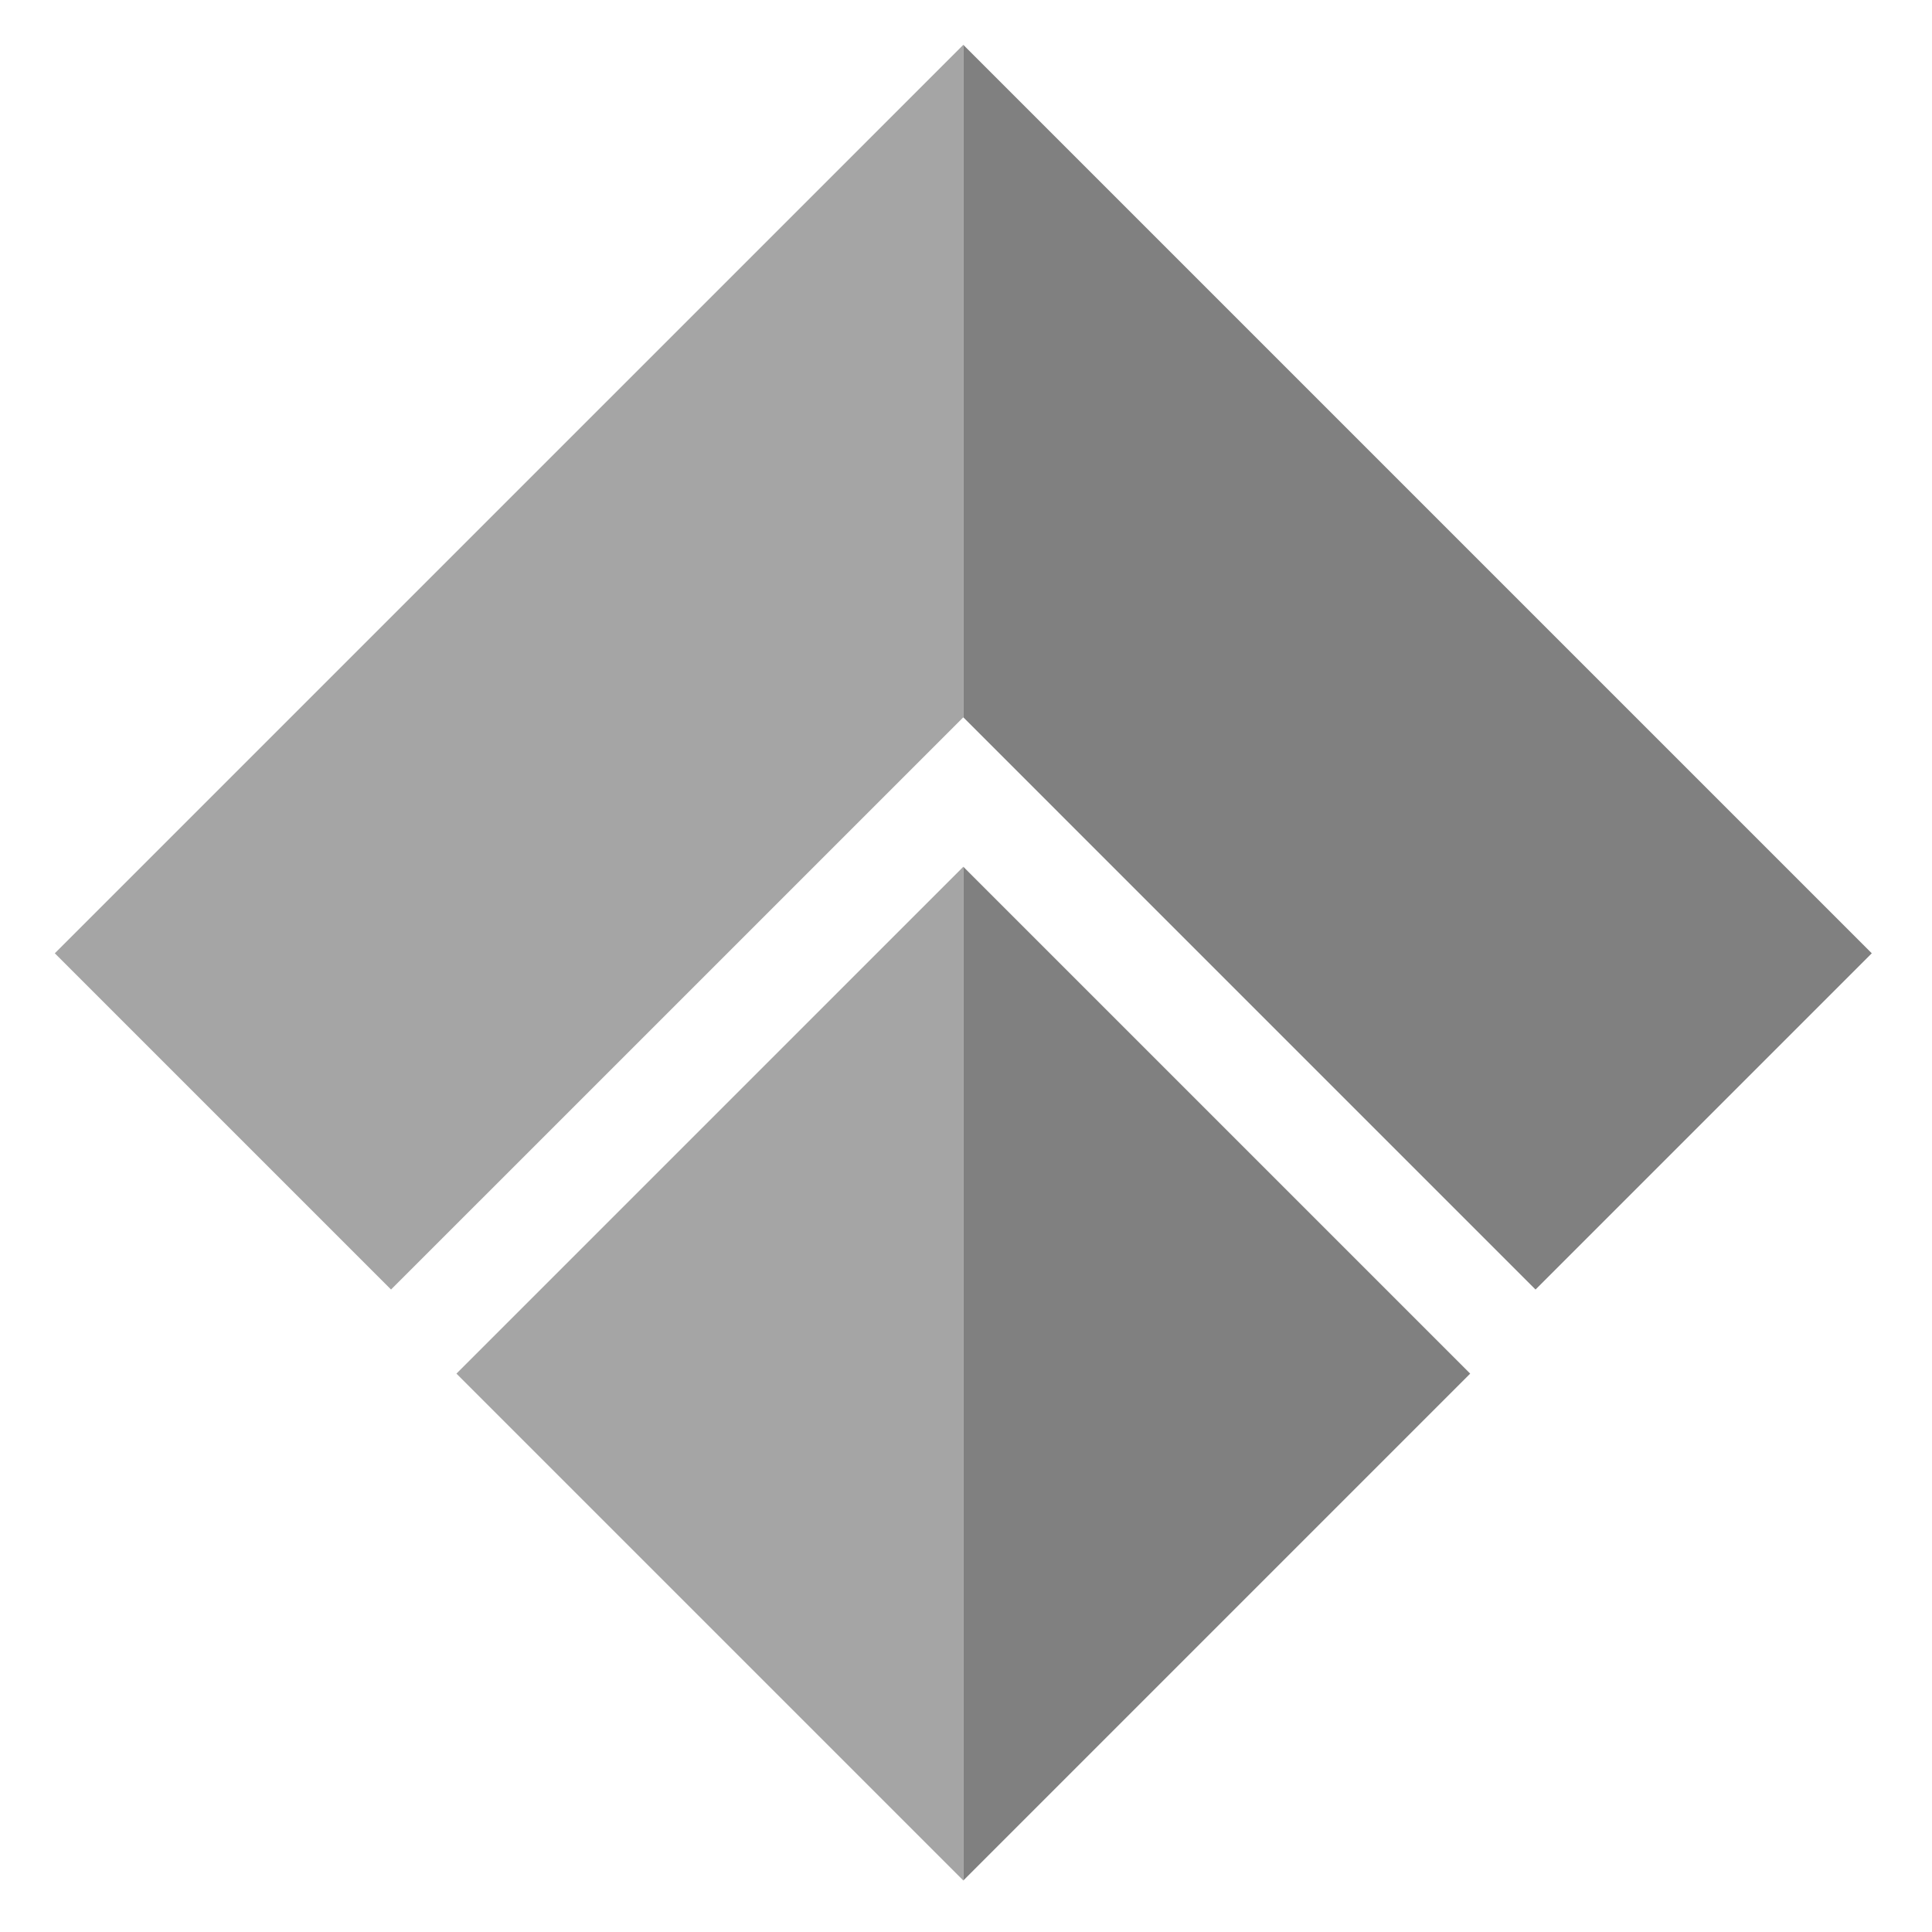 <?xml version="1.0" encoding="utf-8"?>
<!DOCTYPE svg PUBLIC "-//W3C//DTD SVG 1.1//EN" "http://www.w3.org/Graphics/SVG/1.1/DTD/svg11.dtd">
<svg version="1.1" id="Layer_1" xmlns="http://www.w3.org/2000/svg" xmlns:xlink="http://www.w3.org/1999/xlink" x="0px" y="0px"
	 width="226.777px" height="226.777px" viewBox="0 0 226.777 226.777" enable-background="new 0 0 226.777 226.777"
	 xml:space="preserve">
<polygon opacity="0.7" fill="grey" points="113.073,220.732 53.575,161.235 113.073,101.739 "/>
<polygon fill="grey" points="113.073,101.739 172.57,161.235 113.073,220.732 "/>
<polygon fill="grey" points="113.073,84.197 180.24,151.364 219.708,111.896 113.073,5.262 "/>
<polygon opacity="0.7" fill="grey" points="113.073,5.262 6.434,111.896 45.901,151.364 113.073,84.197 "/>
</svg>
